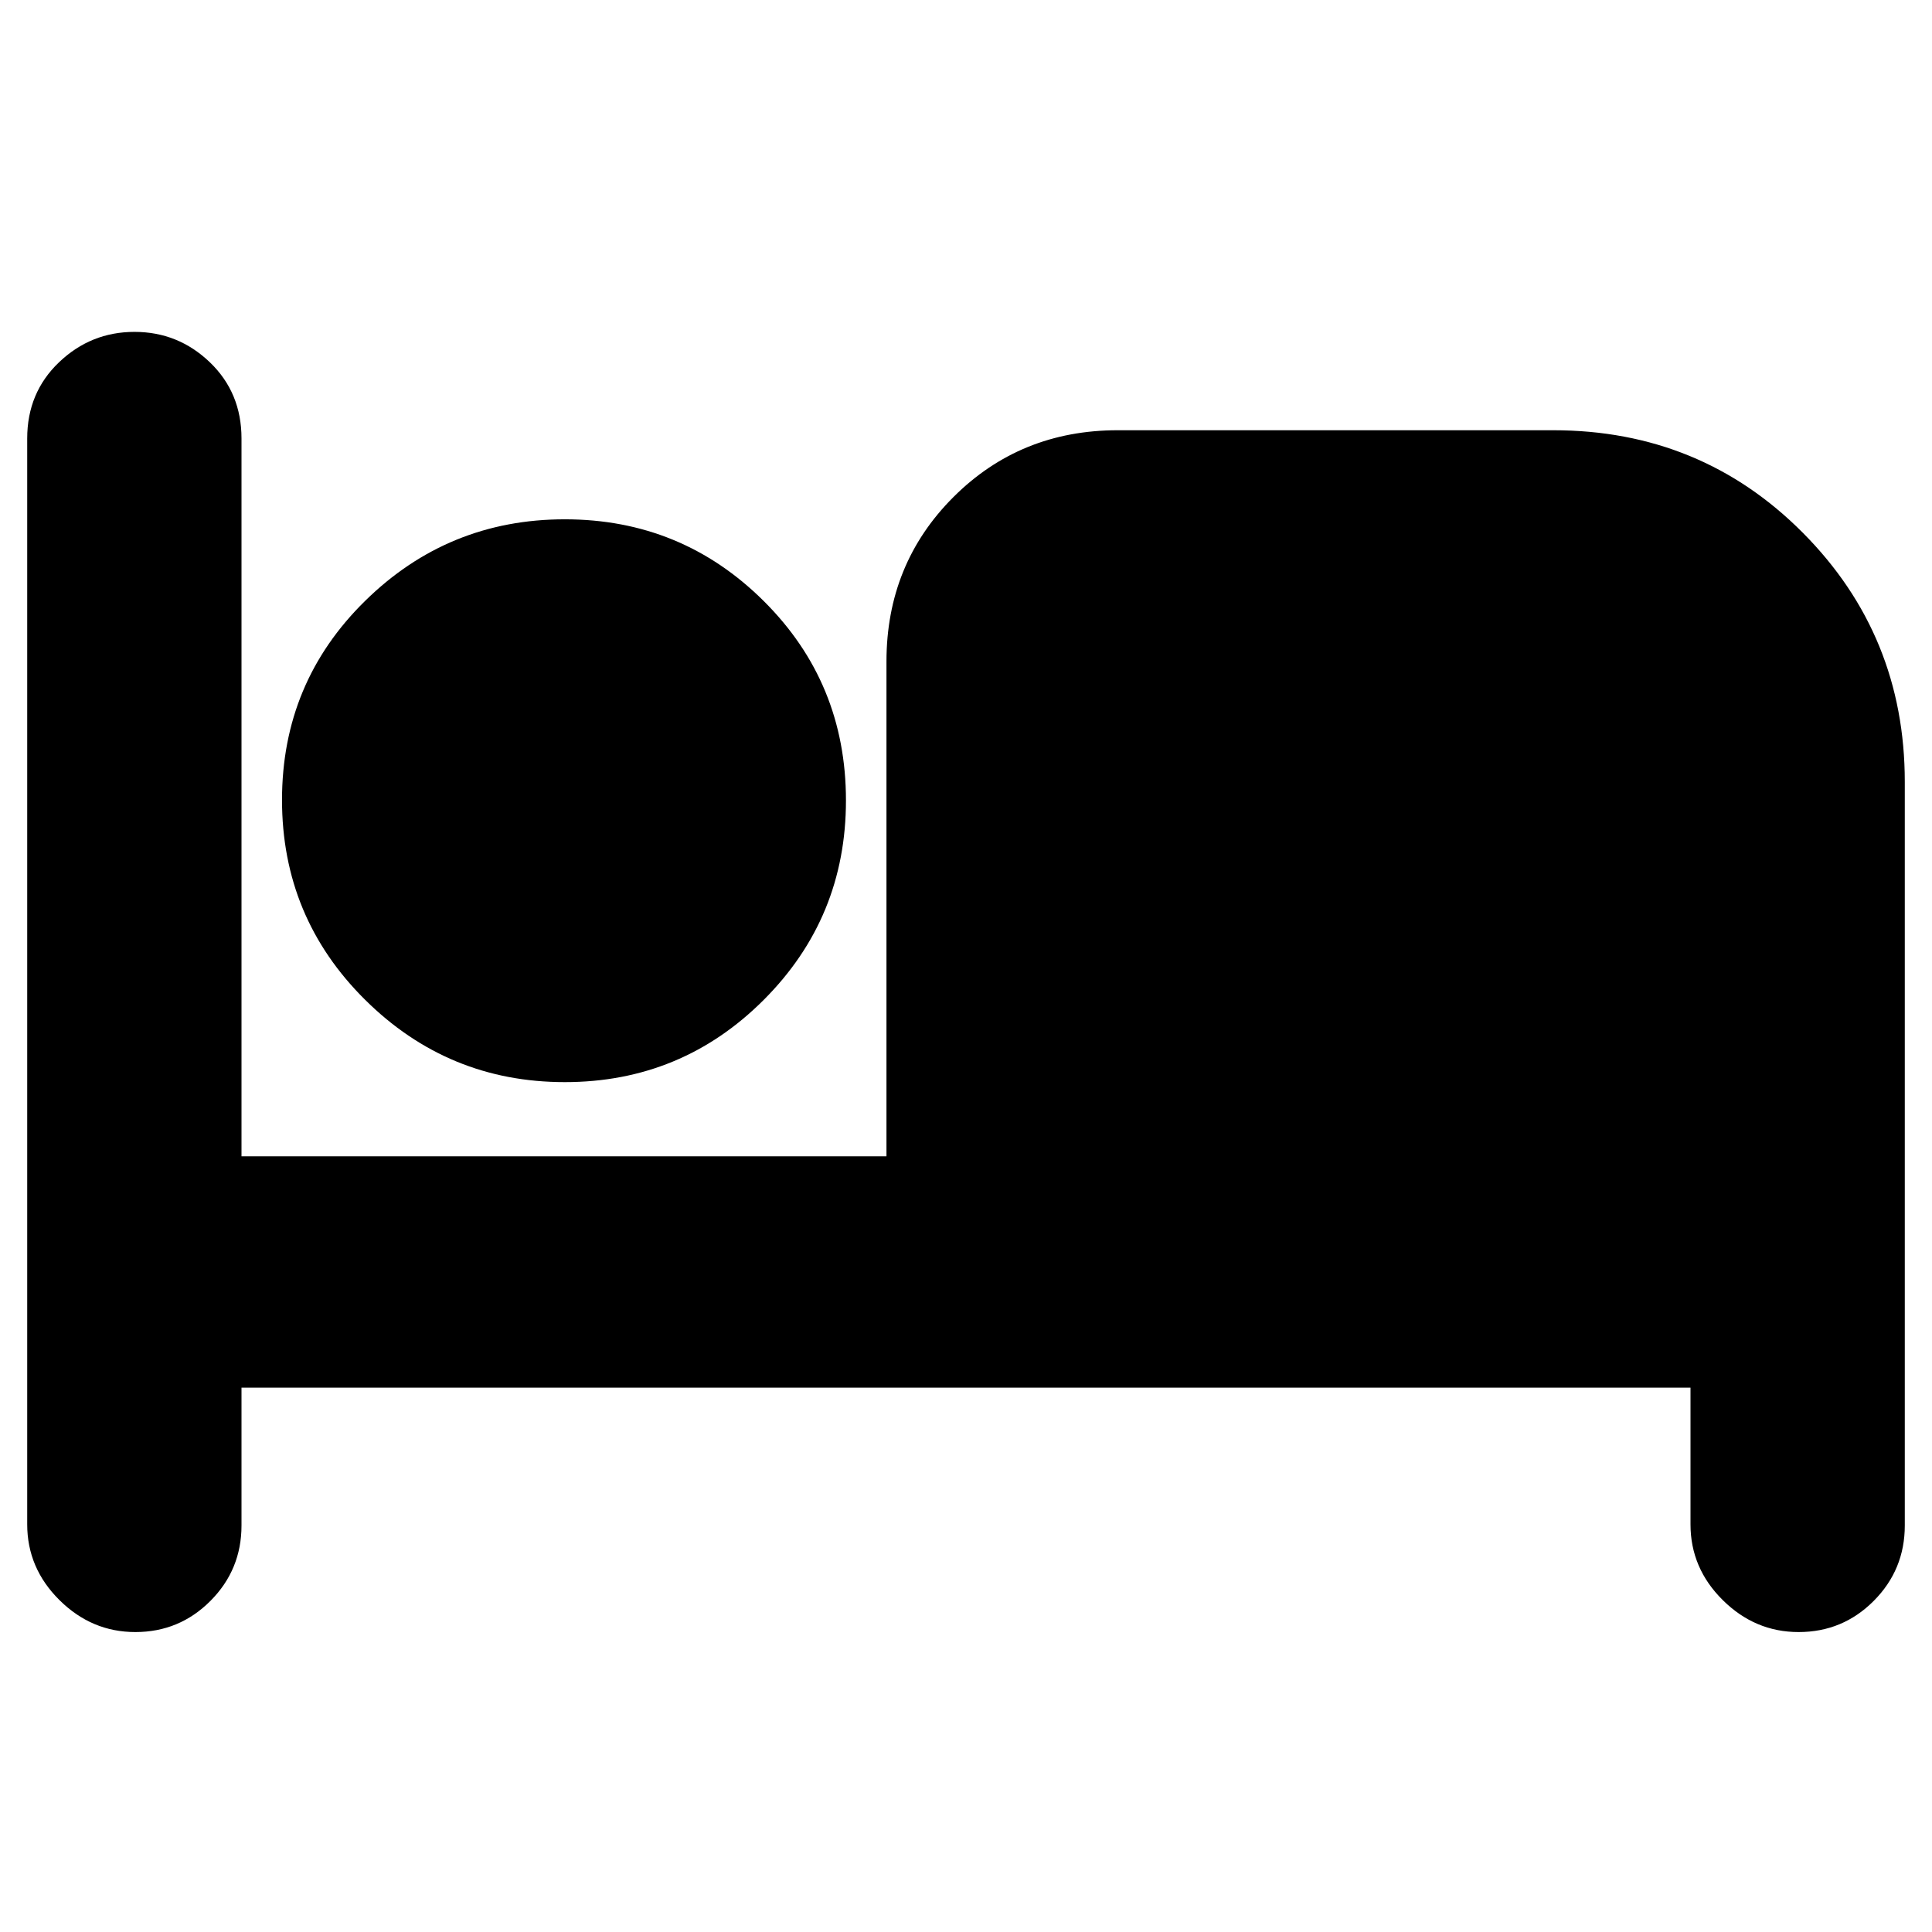 <svg xmlns="http://www.w3.org/2000/svg" height="20" viewBox="0 -960 960 960" width="20"><path d="M67.25-149.04q-21.68 0-37.7-15.88-16.03-15.87-16.03-37.64v-539.57q0-22.77 15.82-37.87 15.81-15.09 37.49-15.09T104.26-780Q120-764.9 120-742.13v356.7h320.48v-245.83q0-48.48 33.24-81.72 33.23-33.24 81.72-33.24h216.3q73.43 0 124.08 50.95 50.66 50.96 50.66 123.79V-202q0 21.98-15.43 37.47-15.43 15.49-37.32 15.49-21.68 0-37.7-15.88Q840-180.79 840-202.56v-67.92H120V-202q0 21.98-15.43 37.47-15.42 15.49-37.32 15.49Zm213.4-273.26q-57.99 0-99.26-40.94-41.26-40.93-41.26-99.26 0-58.33 41.26-98.89 41.27-40.57 99.26-40.57 58 0 98.85 40.62 40.85 40.61 40.85 99.08 0 58.23-40.85 99.09-40.85 40.87-98.85 40.87Z"/></svg>